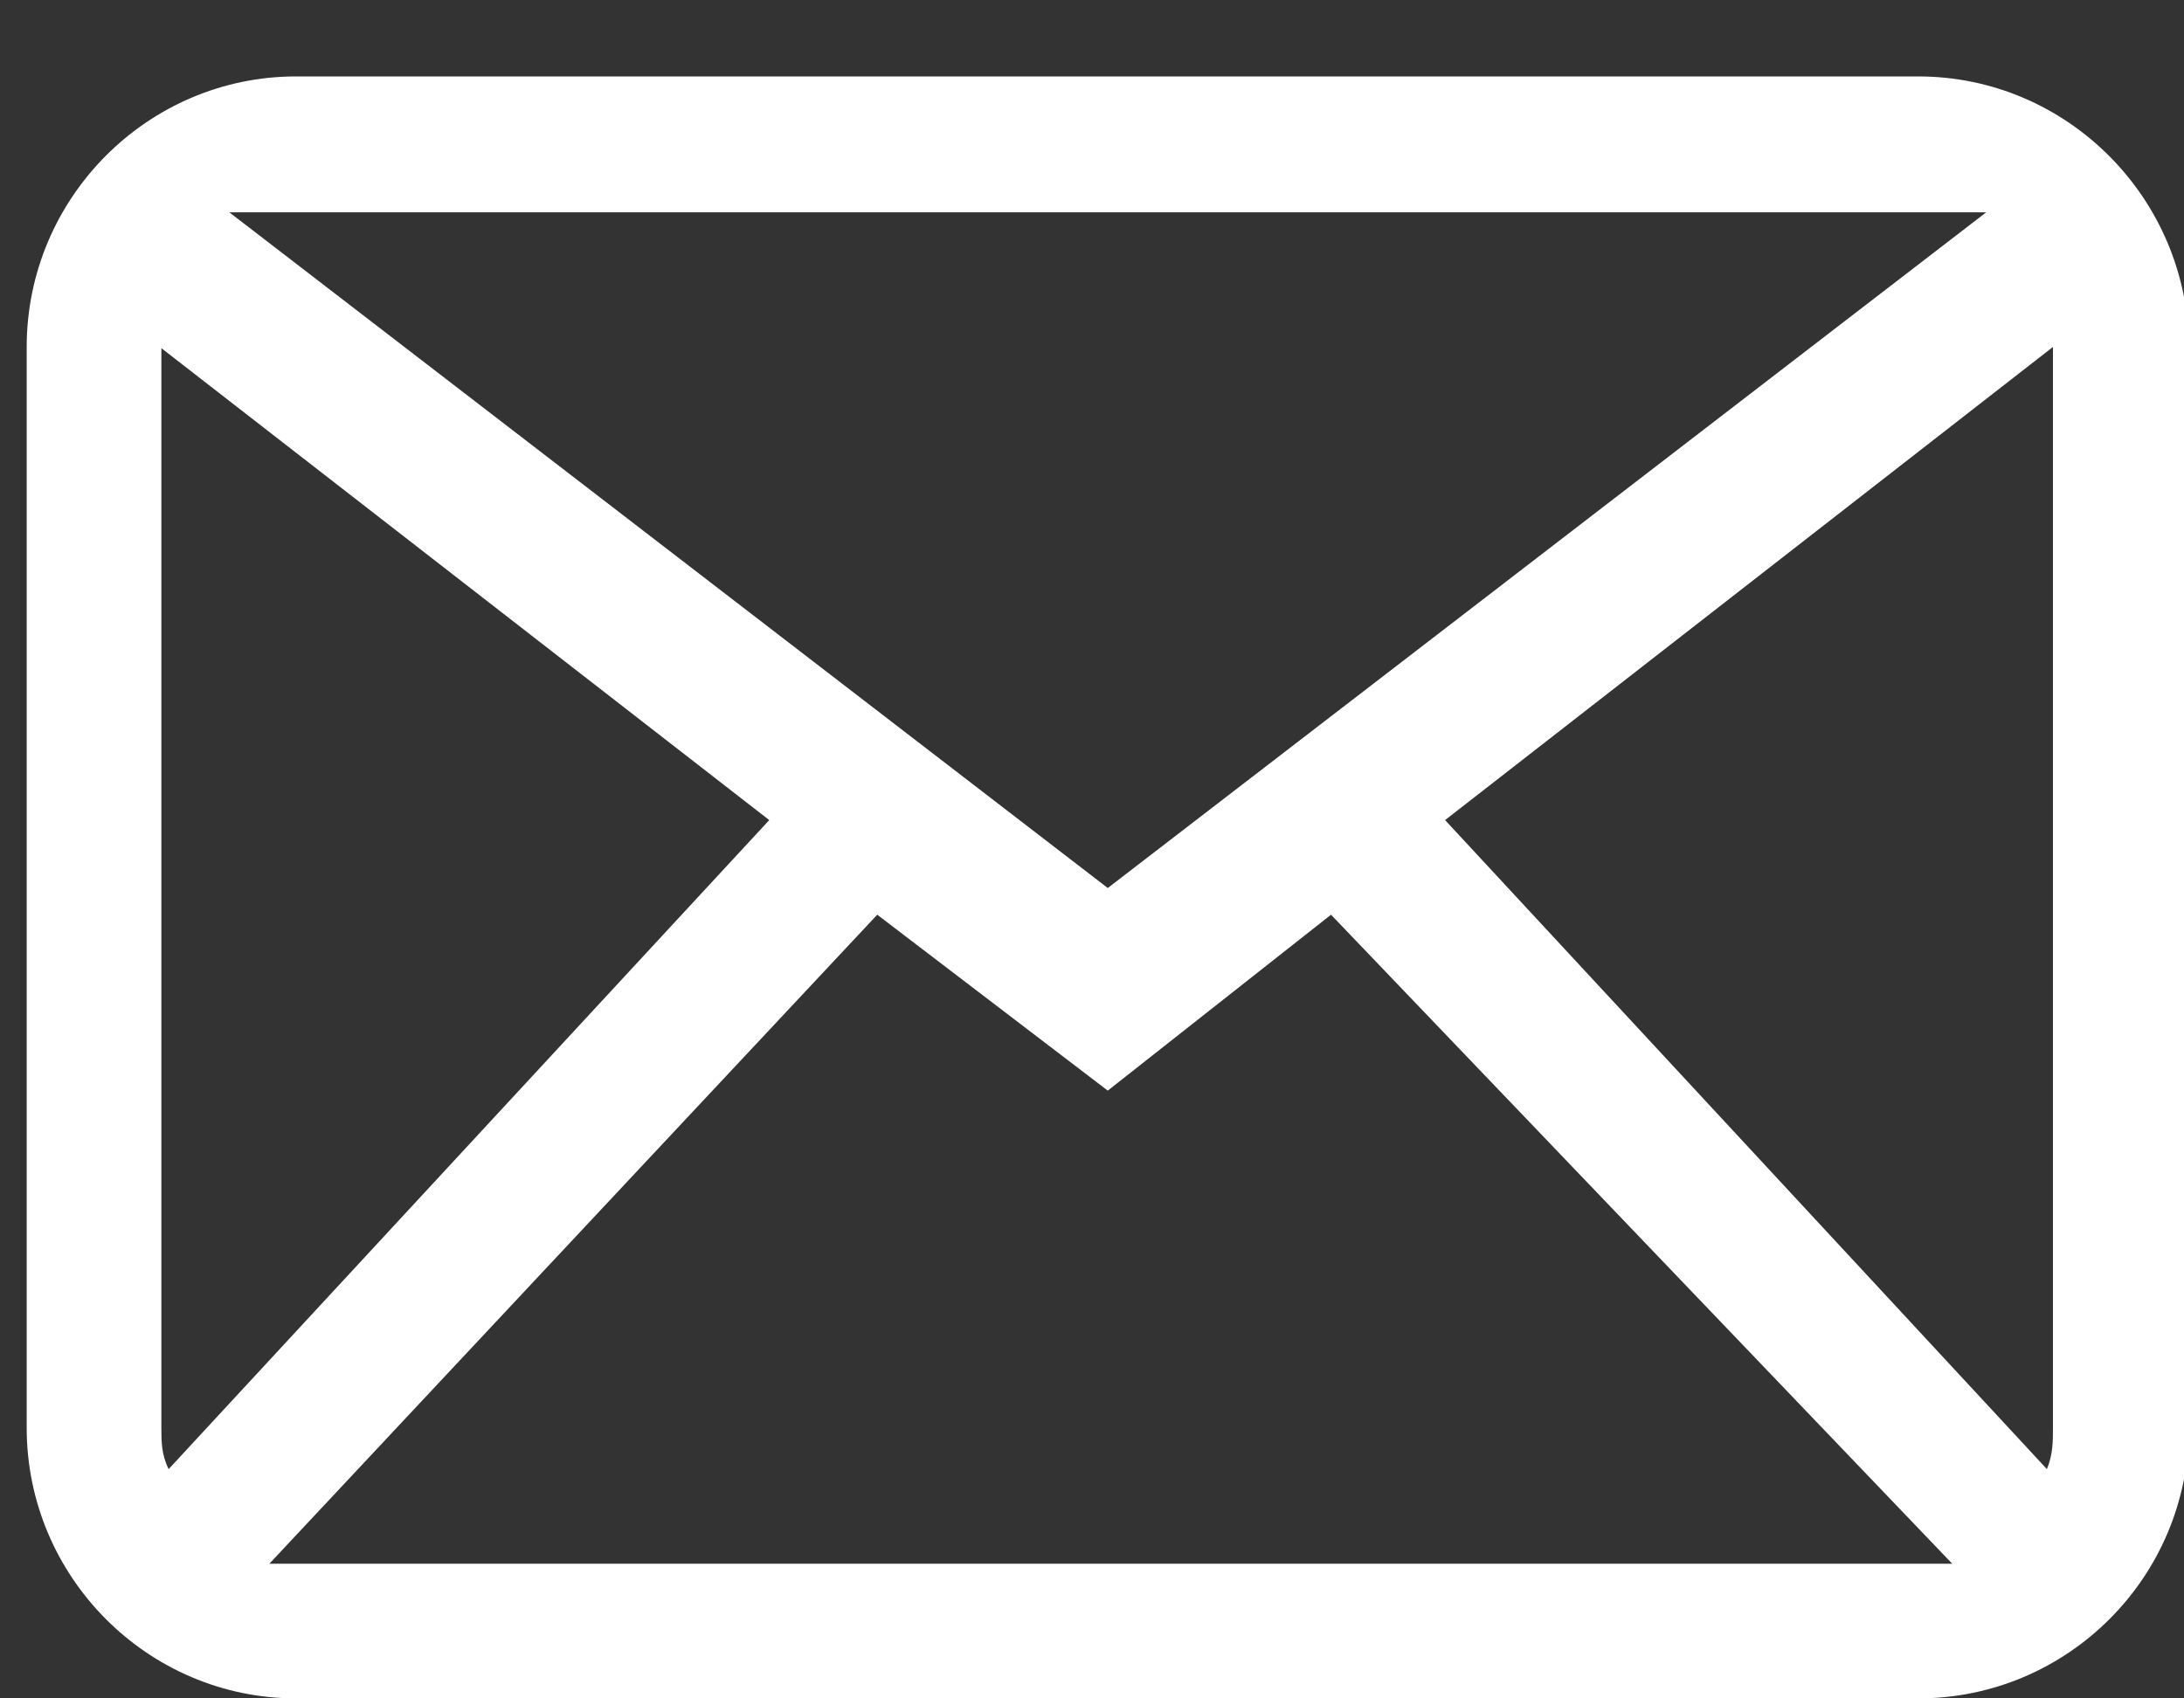 <svg xmlns="http://www.w3.org/2000/svg" xmlns:xlink="http://www.w3.org/1999/xlink" width="18" height="14" viewBox="0 0 18 14"><rect x="0" y="0" width="18" height="14" fill="#333333" stroke="none"/><defs><path id="bz9ua" d="M1010.92 1483.77c0 .11 0 .22-.05.34l-4.96-5.35 5.01-3.9zm-14.7 1.12l5.01-5.35 1.9 1.45 1.84-1.45 5.12 5.35h-13.87zm-.89-1.12v-8.9l5.01 3.89-4.95 5.35c-.06-.12-.06-.23-.06-.34zm15.04-10.02l-7.24 5.57-7.24-5.57zm-.56-1.12h-13.37c-1.22 0-2.22 1-2.22 2.23v8.91c0 1.23 1 2.23 2.22 2.23h13.37c1.23 0 2.23-1 2.23-2.23v-8.9c0-1.23-1-2.24-2.23-2.24z"/></defs><g><g transform="translate(-994 -1472)"><use fill="#fff" xlink:href="#bz9ua"/></g></g></svg>